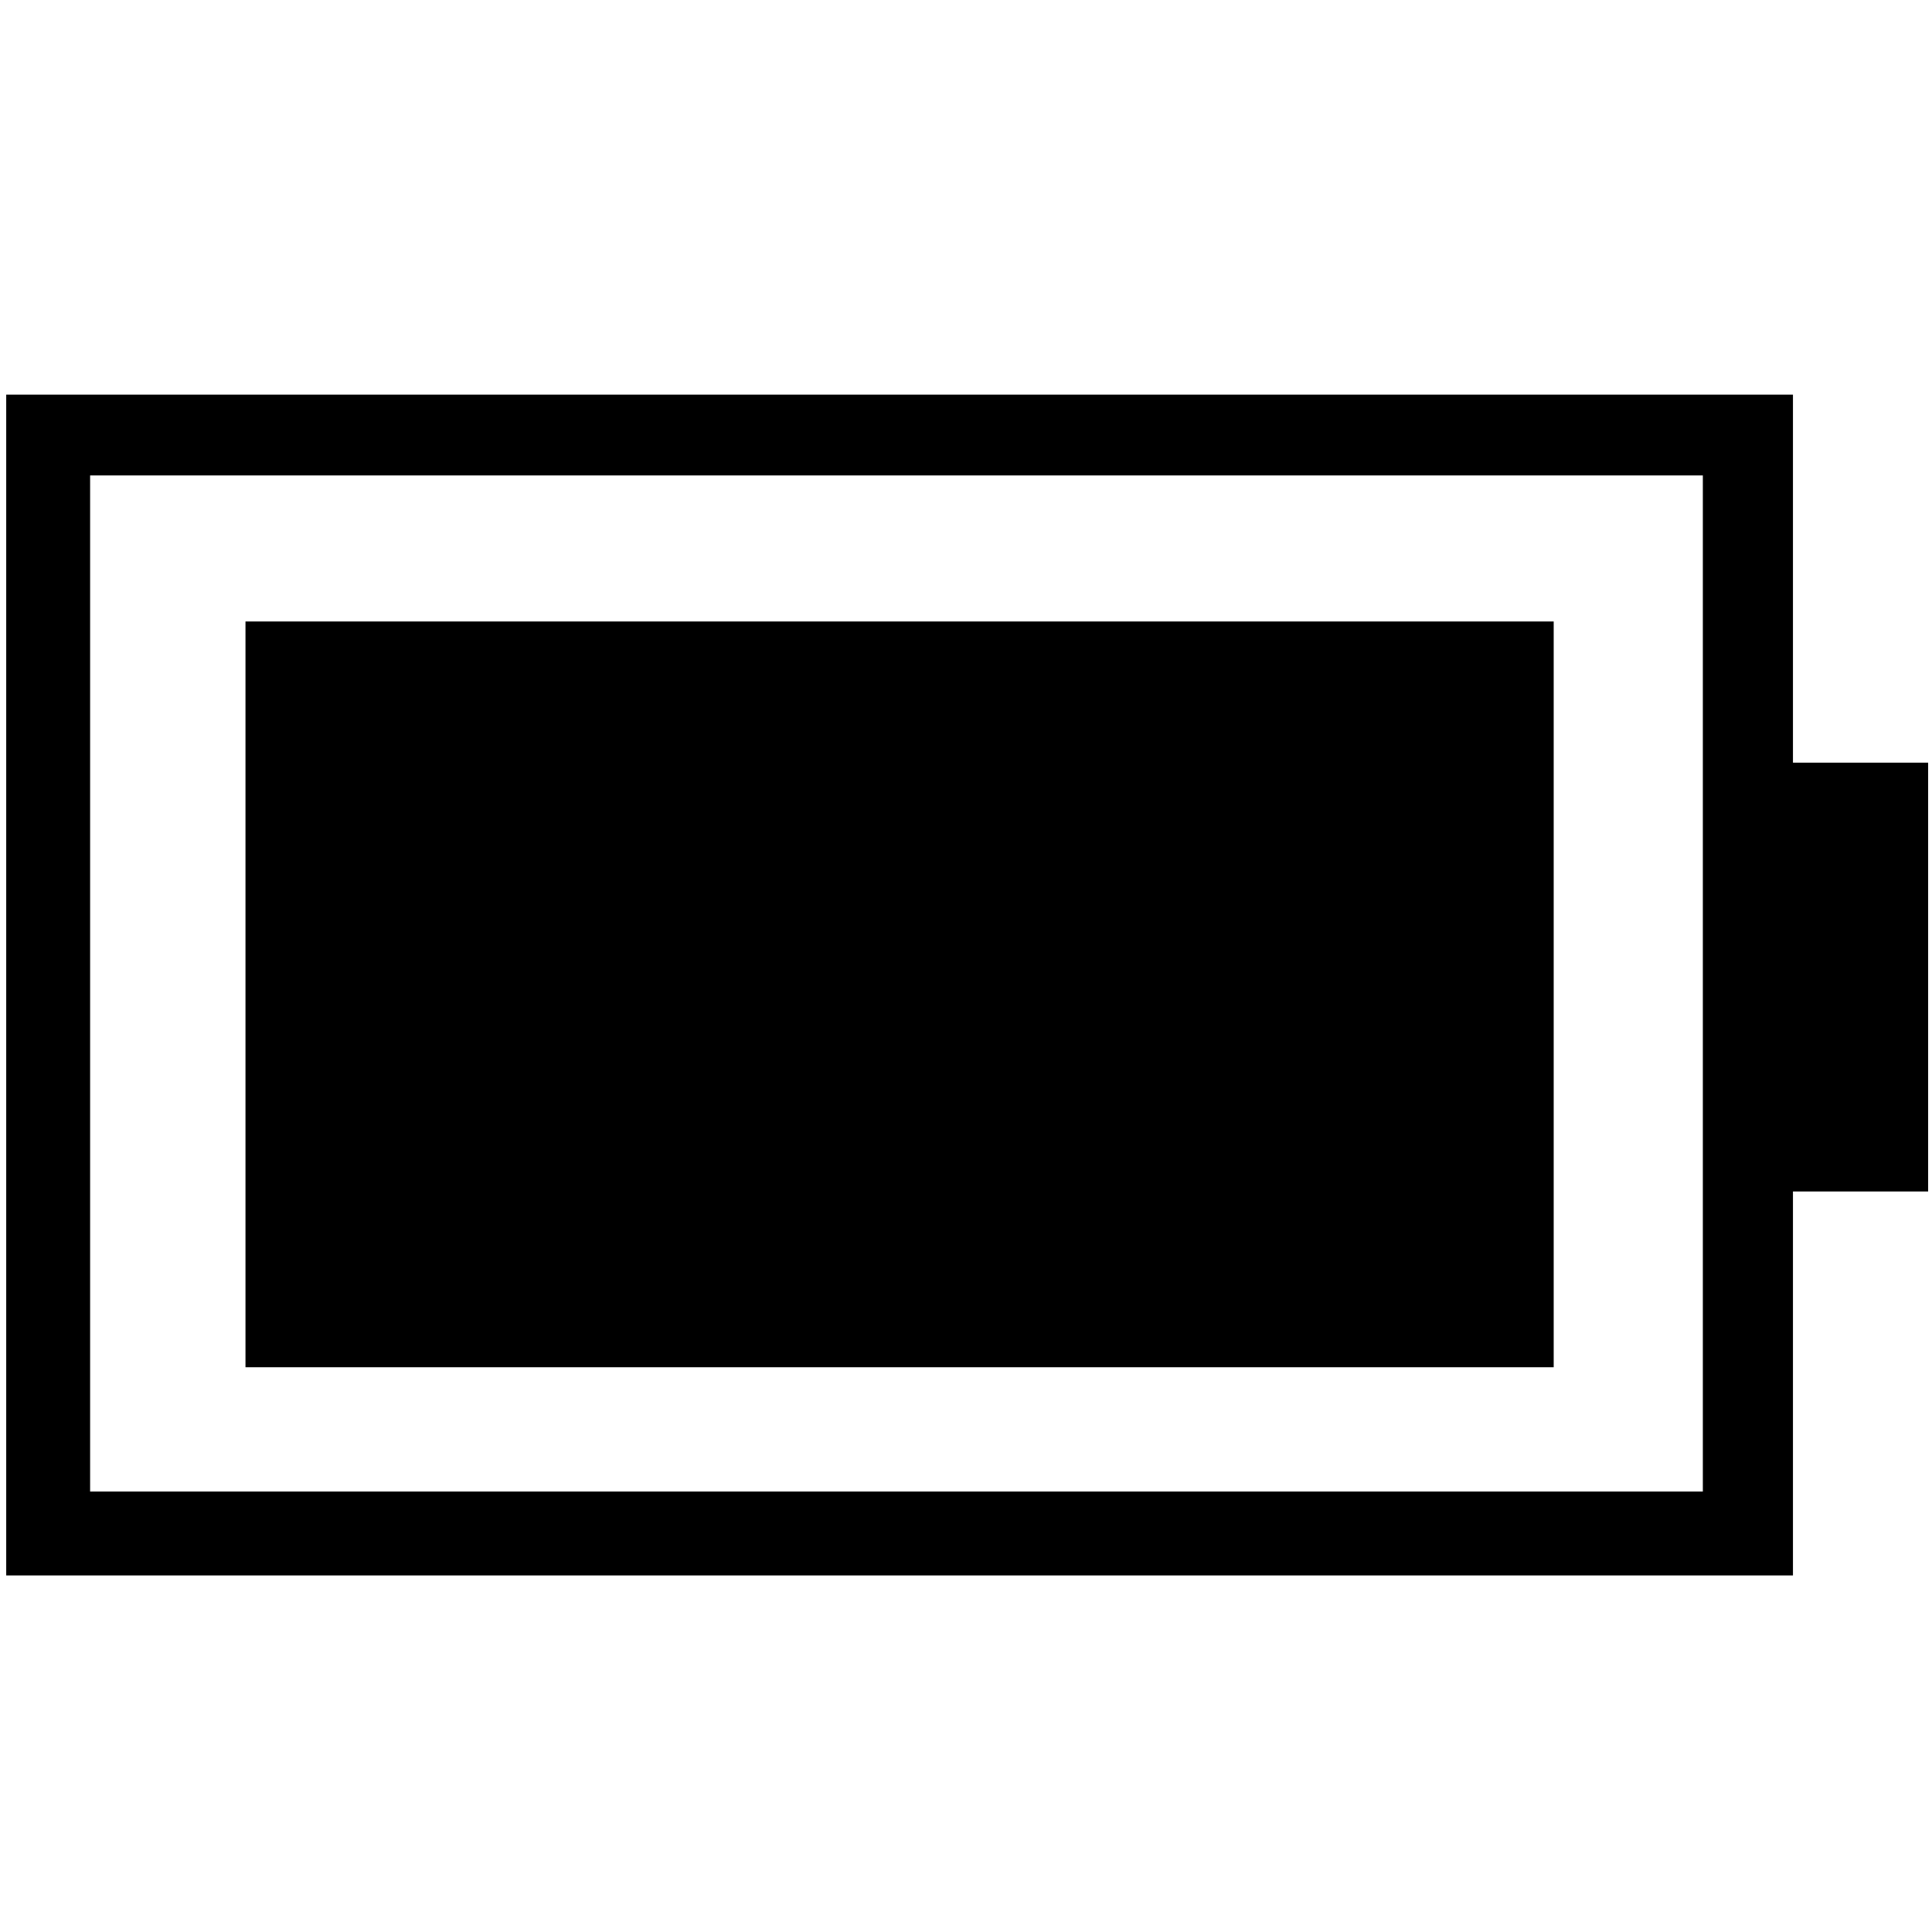 <?xml version="1.0" encoding="UTF-8" standalone="no"?>
<svg
   width="512"
   height="512"
   viewBox="0 0 512 512"
   version="1.1"
   id="svg11"
   sodipodi:docname="Desktop Icons.svg"
   xml:space="preserve"
   inkscape:export-filename="../assets/power_020.png"
   inkscape:export-xdpi="3"
   inkscape:export-ydpi="3"
   inkscape:version="1.4 (e7c3feb100, 2024-10-09)"
   xmlns:inkscape="http://www.inkscape.org/namespaces/inkscape"
   xmlns:sodipodi="http://sodipodi.sourceforge.net/DTD/sodipodi-0.dtd"
   xmlns="http://www.w3.org/2000/svg"
   xmlns:svg="http://www.w3.org/2000/svg"><style
     id="style1"><![CDATA[
#keylines circle, #keylines rect { 
   vector-effect: non-scaling-stroke;
   fill: none;
   stroke: #0000FF;
}
#mask path, #mask rect, #mask circle, #hatching path { 
   vector-effect: non-scaling-stroke;
   fill: none;
   stroke: #FF0000;
}
#keylines, #mask {
   opacity: 0.5;
}
]]></style><inkscape:_templateinfo><inkscape:_name>Android O icon template</inkscape:_name><inkscape:author>Venceslas DUET</inkscape:author><inkscape:_shortdesc>A collection of keylines and guides used to make adaptive icons for android O</inkscape:_shortdesc><inkscape:date>2021-02-14</inkscape:date><inkscape:_keywords>Android Icon Adaptive Keylines</inkscape:_keywords></inkscape:_templateinfo><defs
     id="defs1"><clipPath
       clipPathUnits="userSpaceOnUse"
       id="clipHatching"><rect
         width="8"
         height="8"
         x="0"
         y="0"
         id="rect1" /></clipPath><pattern
       patternUnits="userSpaceOnUse"
       width="8"
       height="8"
       id="hatching"><path
         d="M 1,-1 -1,1 M 9,7 7,9 M 9,-1 -1,9"
         clip-path="url(#clipHatching)"
         id="path1" /></pattern><clipPath
       clipPathUnits="userSpaceOnUse"
       id="clipHatching-2"><rect
         width="8"
         height="8"
         x="0"
         y="0"
         id="rect1-7" /></clipPath><pattern
       patternUnits="userSpaceOnUse"
       width="8"
       height="8"
       id="hatching-0"><path
         d="M 1,-1 -1,1 M 9,7 7,9 M 9,-1 -1,9"
         clip-path="url(#clipHatching-2)"
         id="path1-9" /></pattern><clipPath
       clipPathUnits="userSpaceOnUse"
       id="clipPath17"><rect
         width="512"
         height="512"
         x="0.008"
         y="0.012"
         ry="128"
         id="rect17"
         style="display:inline" /></clipPath><filter
       style="color-interpolation-filters:sRGB;"
       inkscape:label="Drop Shadow"
       id="filter41"
       x="-0.043"
       y="-0.041"
       width="1.101"
       height="1.096"><feFlood
         result="flood"
         in="SourceGraphic"
         flood-opacity="0.299"
         flood-color="rgb(0,0,0)"
         id="feFlood40" /><feGaussianBlur
         result="blur"
         in="SourceGraphic"
         stdDeviation="6"
         id="feGaussianBlur40" /><feOffset
         result="offset"
         in="blur"
         dx="5"
         dy="5"
         id="feOffset40" /><feComposite
         result="comp1"
         operator="in"
         in="flood"
         in2="offset"
         id="feComposite40" /><feComposite
         result="comp2"
         operator="over"
         in="SourceGraphic"
         in2="comp1"
         id="feComposite41" /></filter></defs><sodipodi:namedview
     id="base"
     inkscape:current-layer="layer1"
     showgrid="true"
     units="px"
     showguides="true"
     inkscape:guide-bbox="true"
     inkscape:document-units="px"
     inkscape:cx="263.92781"
     inkscape:cy="282.45629"
     pagecolor="#505050"
     bordercolor="#eeeeee"
     borderopacity="1"
     inkscape:showpageshadow="0"
     inkscape:pageopacity="0"
     inkscape:pagecheckerboard="0"
     inkscape:deskcolor="#d1d1d1"
     inkscape:zoom="1.2143472"
     inkscape:window-width="1503"
     inkscape:window-height="930"
     inkscape:window-x="0"
     inkscape:window-y="0"
     inkscape:window-maximized="1"><inkscape:grid
       type="xygrid"
       empspacing="8"
       id="grid1"
       visible="true"
       originx="0"
       originy="0"
       spacingy="1"
       spacingx="1"
       units="px" /><sodipodi:guide
       position="256,256"
       orientation="0,1"
       inkscape:locked="false"
       id="guide1" /><sodipodi:guide
       position="256,200"
       orientation="0,1"
       inkscape:locked="false"
       id="guide2" /><sodipodi:guide
       position="256,312"
       orientation="0,1"
       inkscape:locked="false"
       id="guide3" /><sodipodi:guide
       position="256,256"
       orientation="1,0"
       inkscape:locked="false"
       id="guide4" /><sodipodi:guide
       position="200,256"
       orientation="1,0"
       inkscape:locked="false"
       id="guide5" /><sodipodi:guide
       position="312,256"
       orientation="1,0"
       inkscape:locked="false"
       id="guide6" /><sodipodi:guide
       position="256,256"
       orientation="1,1"
       inkscape:locked="false"
       id="guide7" /><sodipodi:guide
       position="256,256"
       orientation="1,-1"
       inkscape:locked="false"
       id="guide8" /></sodipodi:namedview><rect
     style="display:none;opacity:1;fill:#9e9e9e;fill-opacity:1;fill-rule:nonzero;stroke:none;stroke-opacity:1;paint-order:stroke fill markers"
     id="Background"
     width="512"
     height="512"
     x="0.022"
     y="0.03"
     clip-path="url(#clipPath17)" /><g
     inkscape:groupmode="layer"
     id="layer4"
     inkscape:label="Icons"><path
       d="m 212.484,510.5 h 84.395 l 18.462,-74.491 c 12.308,-4.14 23.956,-9.076 34.945,-14.806 10.989,-5.733 21.319,-13.009 30.989,-21.828 l 72.527,21.166 L 496,347.781 441.934,296.824 c 1.76,-11.889 3.078,-25.11 3.956,-39.662 0.878,-14.552 -0.003,-27.561 -2.639,-39.026 l 52.747,-50.27 -42.198,-72.761 -71.209,19.844 C 372.921,106.128 362.372,98.632 350.943,92.459 339.515,86.285 327.647,80.993 315.339,76.584 L 298.197,2.5 H 212.482 l -15.824,74.084 c -12.307,4.409 -24.175,9.701 -35.604,15.875 -11.428,6.173 -21.978,13.67 -31.648,22.489 L 58.197,93.781 16,167.865 l 54.065,50.27 c -2.637,12.347 -3.956,25.356 -3.956,39.026 0,13.67 1.319,26.678 3.956,39.026 L 16,347.781 58.197,421.865 130.725,399.375 c 9.67,7.937 20,14.993 30.989,21.166 10.989,6.174 22.637,11.466 34.945,15.875 z m 43.237,-158.75 c -26.187,0 -48.512,-9.354 -66.973,-28.062 -18.461,-18.708 -27.692,-41.198 -27.692,-67.469 0,-26.271 9.324,-48.667 27.972,-67.188 18.649,-18.521 41.066,-27.781 67.253,-27.781 26.187,0 48.511,9.354 66.973,28.062 18.462,18.708 27.692,41.198 27.692,67.469 0,26.271 -9.324,48.667 -27.972,67.188 C 304.325,342.49 281.908,351.75 255.721,351.75 Z"
       id="Settings"
       style="display:none;fill:#333333;fill-opacity:1;stroke:none;stroke-width:1.321;stroke-opacity:1"
       sodipodi:nodetypes="ccccccccsccccccccccccccscccccccscscscscs" /><path
       d="M 51.047,512 Q 28.952,512 14.476,497.524 0,483.048 0,460.953 V 51.047 Q 0,28.19 14.476,14.095 28.952,0 51.047,0 H 460.953 Q 483.81,0 497.905,14.095 512,28.19 512,51.047 V 460.953 q 0,22.095 -14.095,36.571 Q 483.81,512 460.953,512 Z M 54.857,128 H 457.143 V 54.857 H 54.857 Z M 457.143,182.857 H 54.857 V 457.143 H 457.143 Z M 54.857,128 v 54.857 z m 0,0 V 54.857 Z m 0,54.857 v 274.286 z"
       id="Fallback"
       style="display:none;fill:#333333;fill-opacity:1;stroke-width:0.762" /><g
       inkscape:groupmode="layer"
       id="layer5"
       inkscape:label="System Info"
       style="display:none"><path
         d="m 207.346,368.611 c 4.245,0 8.296,-1.108 12.155,-3.323 3.859,-2.215 6.793,-5.345 8.802,-9.391 l 74.741,-136.815 26.583,49.178 c 1.772,4.43 4.541,7.642 8.307,9.636 3.766,1.994 8.086,2.991 12.959,2.991 H 510.39 V 233.039 H 365.514 L 324.311,157.942 c -2.215,-4.43 -5.252,-7.642 -9.111,-9.636 -3.859,-1.993 -7.91,-2.989 -12.155,-2.989 -4.245,0 -8.296,0.996 -12.155,2.989 -3.859,1.993 -6.896,5.205 -9.111,9.636 L 207.346,294.844 180.492,245.813 c -2.035,-4.086 -4.982,-7.236 -8.84,-9.451 -3.859,-2.215 -7.91,-3.323 -12.155,-3.323 H 0 v 47.849 h 144.877 l 41.518,75.092 c 2.005,3.991 4.938,7.093 8.797,9.309 3.859,2.215 7.91,3.323 12.155,3.323 z"
         style="fill:#0d00be;fill-opacity:1;stroke-width:0.665"
         id="path1-8" /><path
         d="m 0.483,192.836 v -79.748 c 0,-14.178 4.998,-25.697 14.995,-34.558 C 25.475,69.669 37.492,65.238 51.53,65.238 H 459.911 c 14.038,0 26.041,4.431 36.01,13.292 9.969,8.861 14.953,20.38 14.953,34.558 v 79.748 H 463.024 V 113.087 H 48.332 v 79.748 z M 51.445,448.031 c -14.038,0 -26.041,-4.431 -36.01,-13.292 -9.969,-8.861 -14.953,-20.38 -14.953,-34.558 V 320.434 H 48.332 v 79.748 H 463.024 v -79.748 h 47.849 v 79.748 c 0,14.178 -4.998,25.697 -14.995,34.558 -9.997,8.861 -22.015,13.292 -36.052,13.292 z"
         id="System_Info"
         style="display:inline;fill:#333333;fill-opacity:1;stroke-width:0.665"
         sodipodi:nodetypes="cscsscsccccccscsccccccssss" /></g><g
       inkscape:groupmode="layer"
       id="layer1"
       inkscape:label="Power_Settings"><rect
         style="display:inline;fill:#000000;fill-opacity:1;stroke-width:0.886;paint-order:stroke fill markers"
         id="rect4"
         width="346.688"
         height="197.637"
         x="65.056"
         y="164.698"
         inkscape:label="Power_at_100" /><rect
         style="display:none;fill:#000000;fill-opacity:1;stroke-width:0.886;paint-order:stroke fill markers"
         id="rect16"
         width="277"
         height="197.637"
         x="65.056"
         y="164.698"
         inkscape:label="Power_at_080" /><rect
         style="display:none;fill:#000000;fill-opacity:1;stroke-width:0.886;paint-order:stroke fill markers"
         id="rect18"
         width="208"
         height="197.637"
         x="65.056"
         y="164.698"
         inkscape:label="Power_at_060" /><rect
         style="display:none;fill:#000000;fill-opacity:1;stroke-width:0.886;paint-order:stroke fill markers"
         id="rect19"
         width="139"
         height="197.637"
         x="65.056"
         y="164.698"
         inkscape:label="Power_at_040" /><rect
         style="display:none;fill:#000000;fill-opacity:1;stroke-width:0.886;paint-order:stroke fill markers"
         id="rect20"
         width="70"
         height="197.637"
         x="65.056"
         y="164.698"
         inkscape:label="Power_at_020" /><g
         id="g3"
         inkscape:label="Shared"
         transform="translate(0.412,0.83)"><path
           id="rect15"
           style="fill:#000000;paint-order:stroke fill markers"
           d="M 1.646 104.582 L 1.646 417.508 L 475.152 417.508 L 475.152 104.582 L 1.646 104.582 z M 23.881 125.994 L 451.271 125.994 L 451.271 395.273 L 23.881 395.273 L 23.881 125.994 z "
           transform="translate(-0.412,-0.83)" /><rect
           style="display:inline;fill:#000000;paint-order:stroke fill markers"
           id="rect2-7"
           width="39.527"
           height="113.641"
           x="471.035"
           y="201.284" /></g></g><path
       d="m 128.425,319.702 h 31.962 V 223.815 H 128.425 V 255.777 H 96.462 v 31.962 h 31.962 z m 63.924,-31.962 H 416.085 V 255.777 H 192.349 Z m 159.811,-63.925 h 31.962 v -31.962 h 31.962 V 159.891 H 384.123 V 127.928 H 352.16 Z M 96.462,191.853 H 320.198 V 159.891 H 96.462 Z m 63.924,287.66 v -63.925 H 48.519 q -19.777,0 -33.86,-14.091 Q 0.576,387.406 0.576,367.619 V 79.797 q 0,-19.788 14.083,-33.772 Q 28.742,32.042 48.519,32.042 H 464.028 q 19.777,0 33.86,14.092 14.084,14.091 14.084,33.878 V 367.834 q 0,19.788 -14.084,33.771 -14.083,13.983 -33.86,13.983 H 352.16 v 63.925 z M 48.519,367.645 H 464.028 V 79.985 H 48.519 Z m 0,0 V 79.985 Z"
       id="Display_Settings"
       style="display:none;fill:#333333;fill-opacity:1;stroke-width:0.666" /><path
       d="m 47.868,447.556 q -19.327,0 -33.655,-14.328 Q -0.116,418.9 -0.116,399.573 V 111.672 q 0,-19.793 14.328,-33.888 Q 28.541,63.689 47.868,63.689 H 191.818 l 63.978,63.978 h 207.928 q 19.793,0 33.888,14.095 14.095,14.095 14.095,33.888 v 223.923 q 0,19.327 -14.095,33.655 -14.095,14.328 -33.888,14.328 z m 0,-47.983 H 463.724 V 175.65 h -227.921 l -63.978,-63.978 H 47.868 Z m 0,0 V 111.672 Z"
       id="Files"
       style="display:none;fill:#333333;fill-opacity:1;stroke-width:0.666" /></g><style
     id="style1-9"><![CDATA[
#keylines circle, #keylines rect { 
   vector-effect: non-scaling-stroke;
   fill: none;
   stroke: #0000FF;
}
#mask path, #mask rect, #mask circle, #hatching path { 
   vector-effect: non-scaling-stroke;
   fill: none;
   stroke: #FF0000;
}
#keylines, #mask {
   opacity: 0.5;
}
]]></style></svg>
